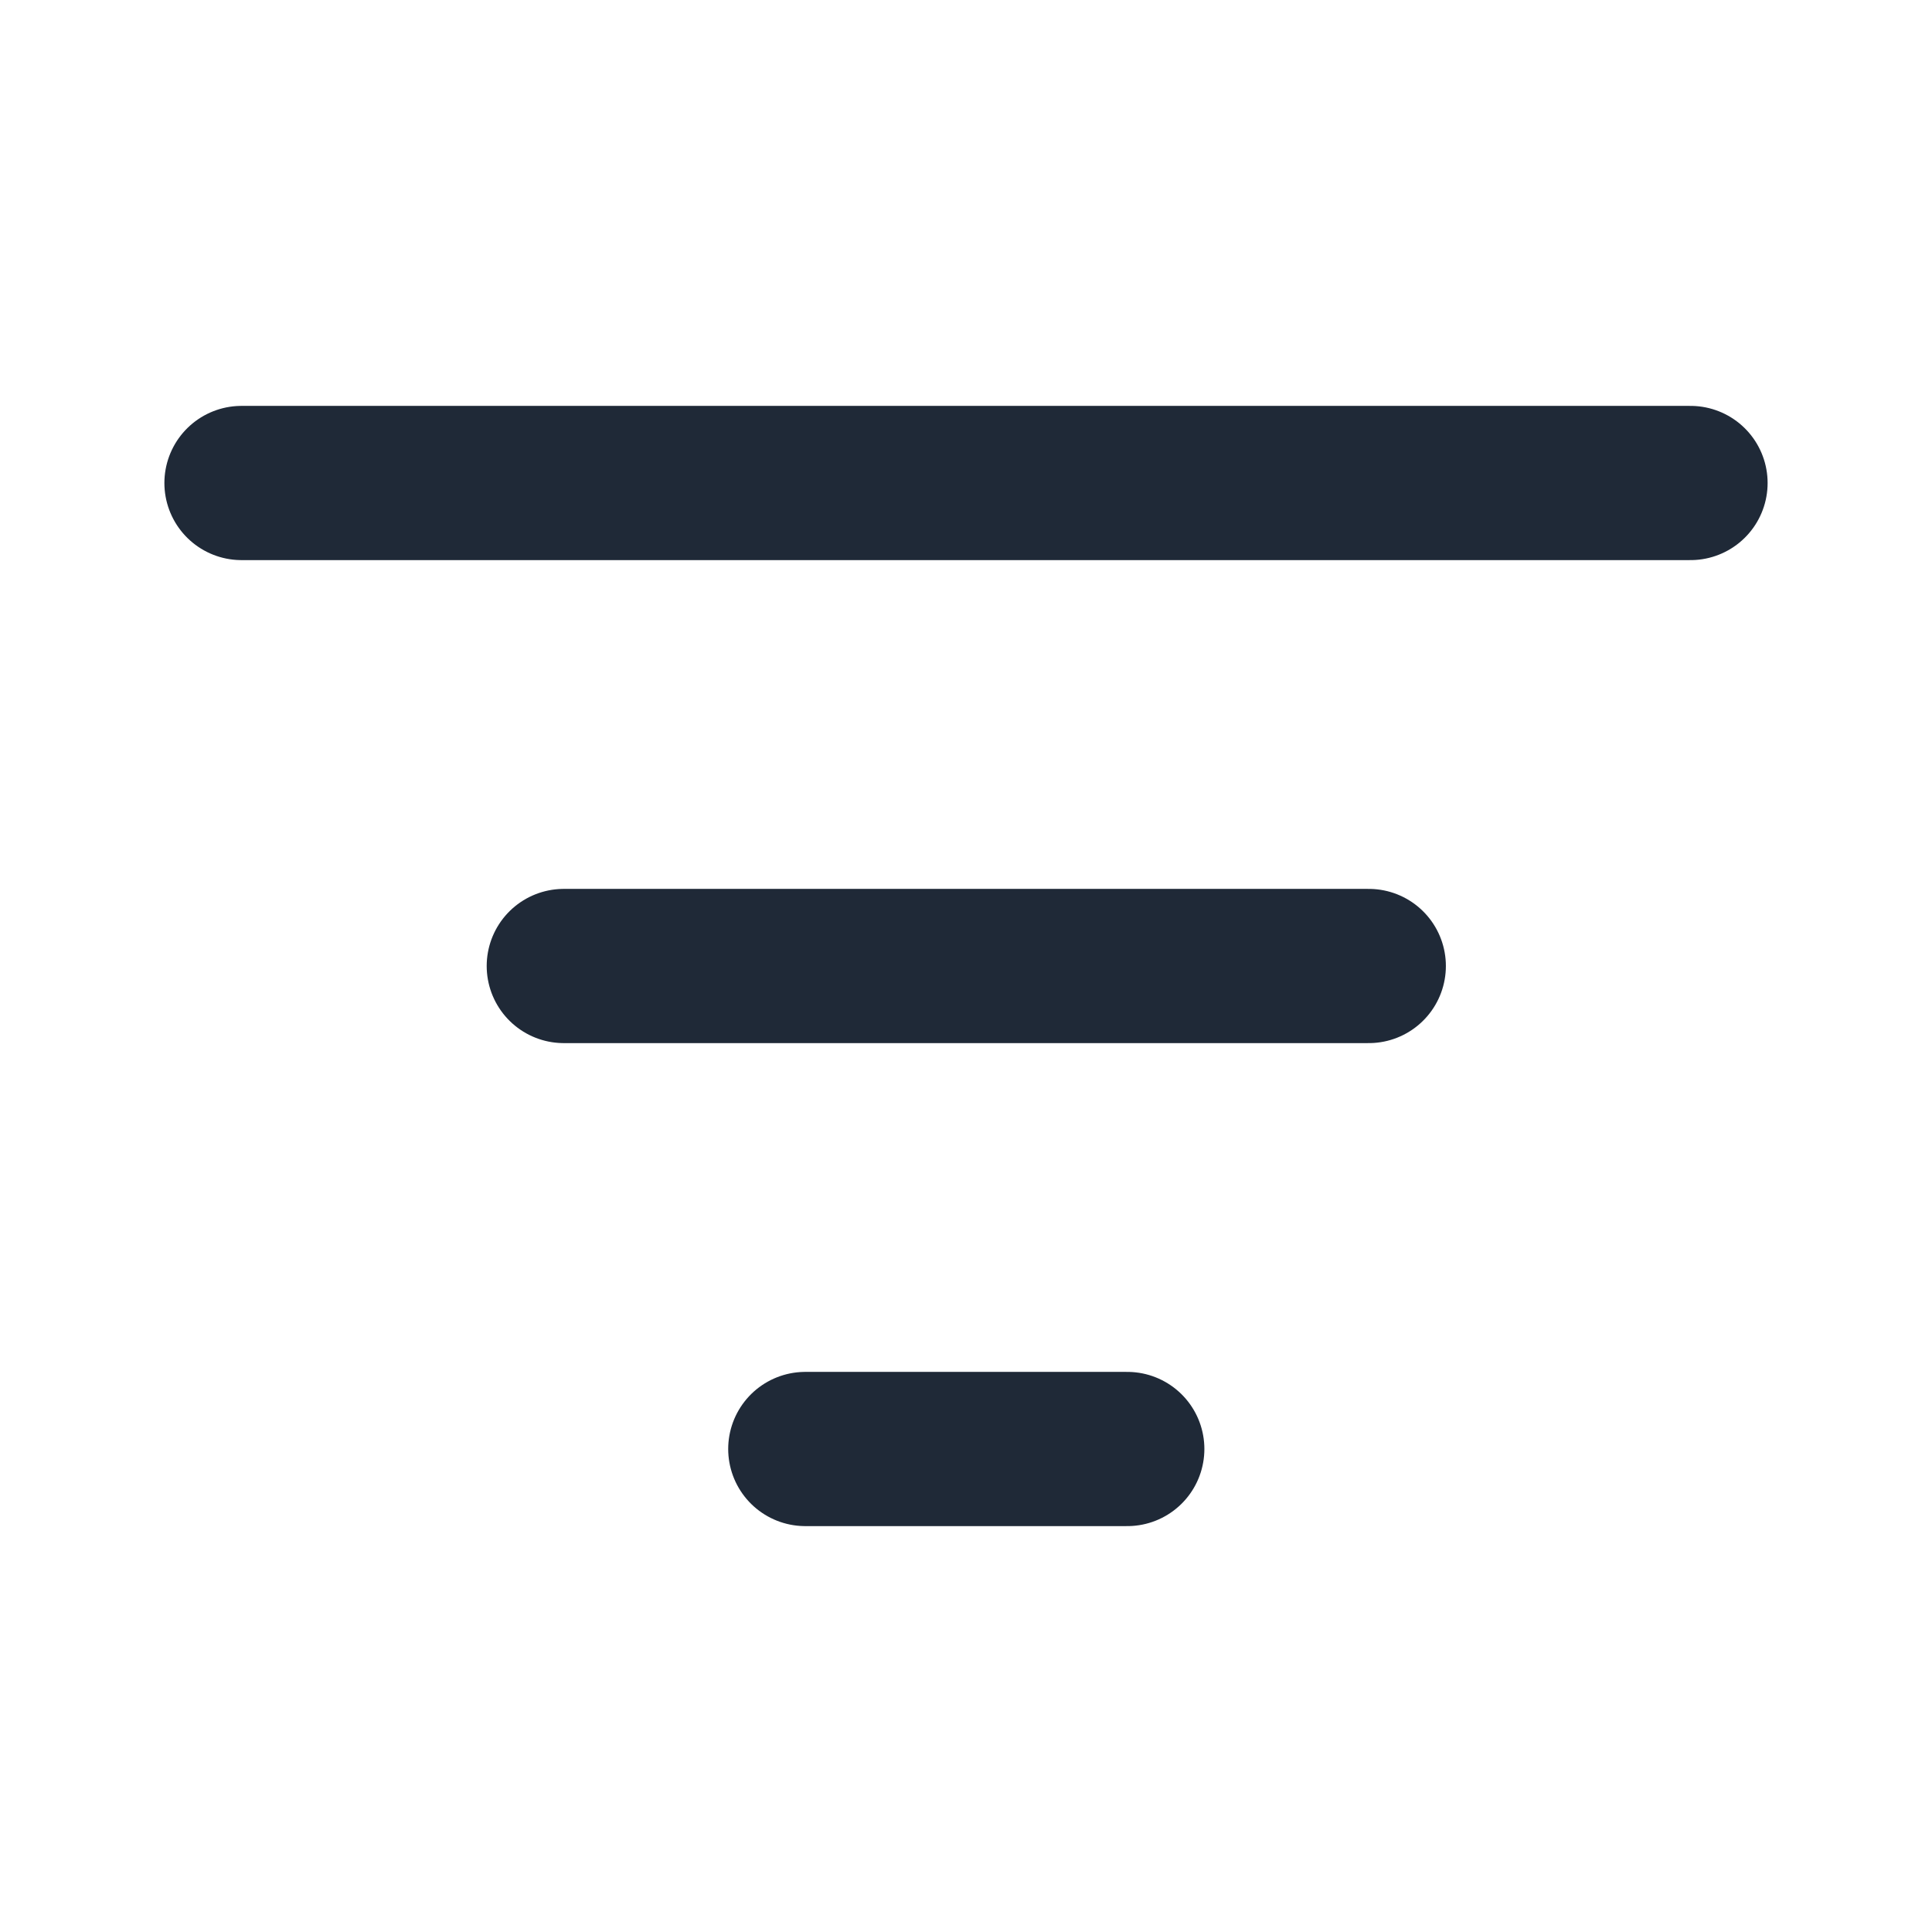 <svg width="17" height="17" viewBox="0 0 17 17" fill="none" xmlns="http://www.w3.org/2000/svg">
<path d="M2.125 4.25H14.875" stroke="#1F2937" stroke-width="1.357" stroke-linecap="round" stroke-linejoin="round"/>
<path d="M4.961 8.5H12.044" stroke="#1F2937" stroke-width="1.357" stroke-linecap="round" stroke-linejoin="round"/>
<path d="M7.086 12.75H9.919" stroke="#1F2937" stroke-width="1.357" stroke-linecap="round" stroke-linejoin="round"/>
</svg>
